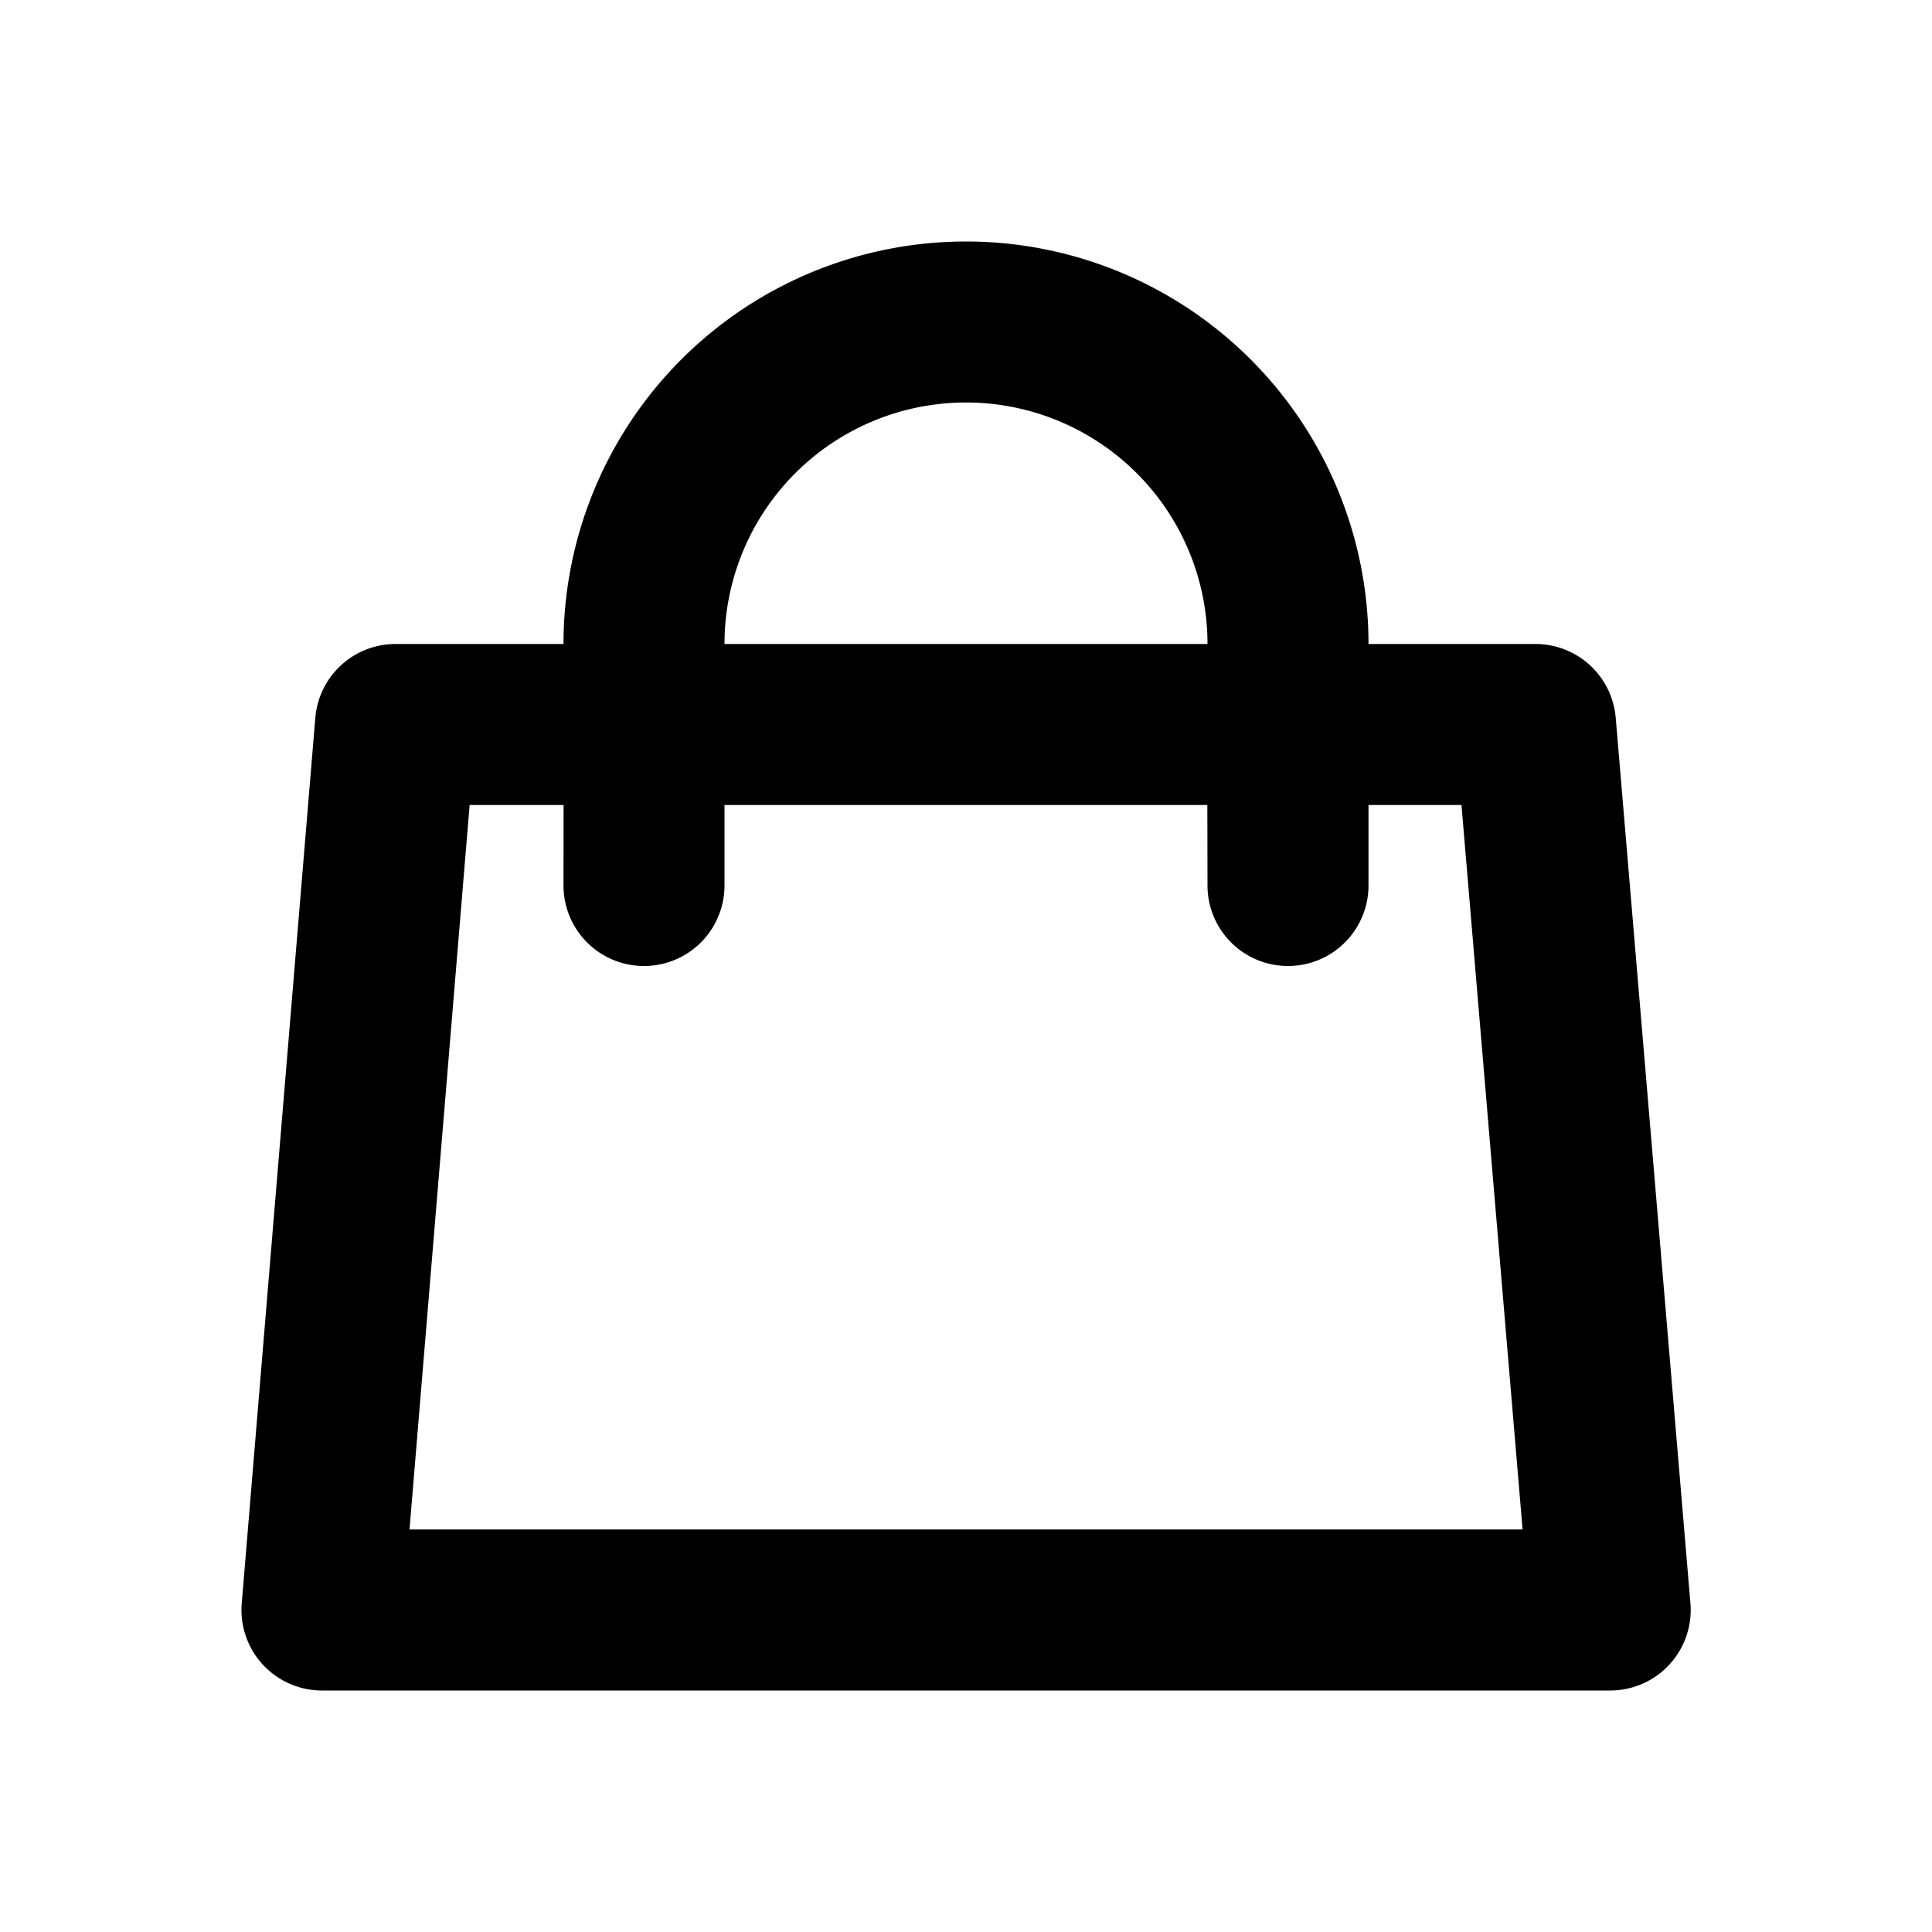 <svg xmlns="http://www.w3.org/2000/svg" viewBox="0 0 24 24"><path role="presentation" d="M7 8a5 5 0 1110 0h2.074a1 1 0 01.997.916l.928 11A1 1 0 0120.002 21H4a1 1 0 01-.997-1.083l.914-11A1 1 0 014.914 8H7zm-1.166 2l-.747 9h13.827l-.759-9H17v1a1 1 0 01-2 0l-.002-1H9v1a1 1 0 01-2 0l.001-1H5.834zM12 5a3 3 0 00-3 3h6a3 3 0 00-3-3z"/></svg>